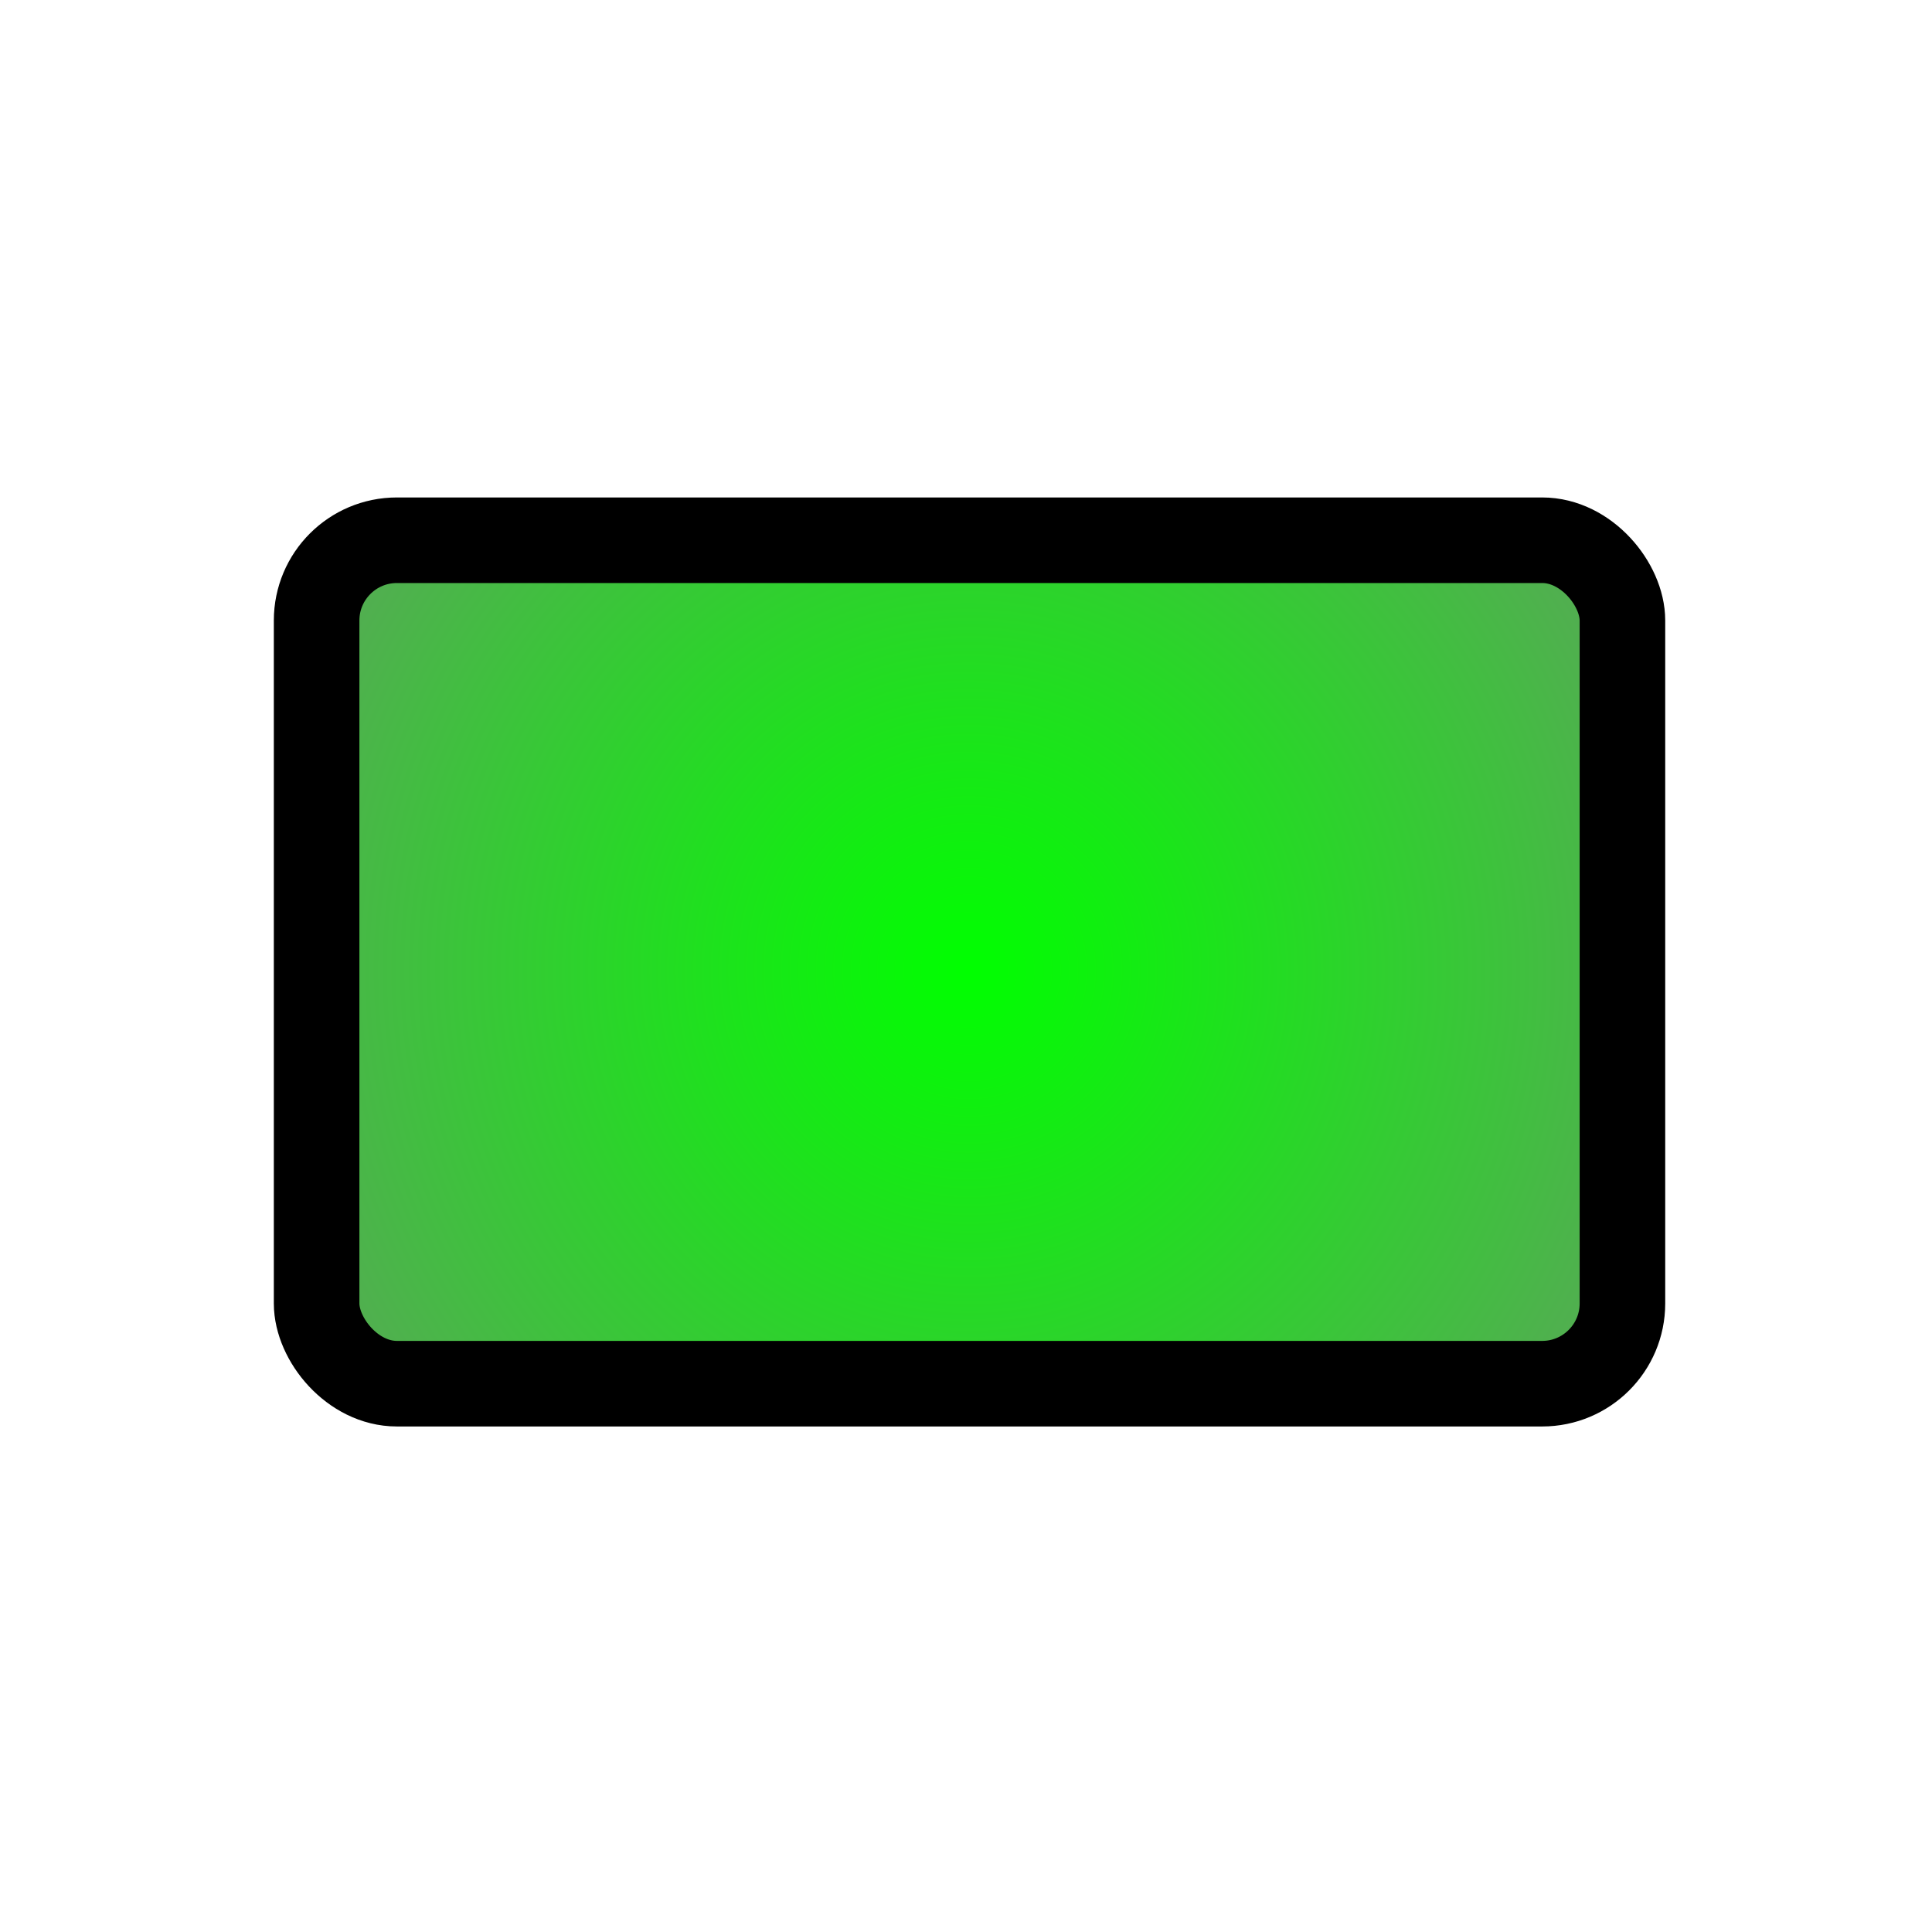 <?xml version="1.0" encoding="UTF-8" standalone="no"?>
<svg
   xmlns:dc="http://purl.org/dc/elements/1.1/"
   xmlns:cc="http://creativecommons.org/ns#"
   xmlns:rdf="http://www.w3.org/1999/02/22-rdf-syntax-ns#"
   xmlns:svg="http://www.w3.org/2000/svg"
   xmlns="http://www.w3.org/2000/svg"
   xmlns:xlink="http://www.w3.org/1999/xlink"
   xmlns:sodipodi="http://sodipodi.sourceforge.net/DTD/sodipodi-0.dtd"
   xmlns:inkscape="http://www.inkscape.org/namespaces/inkscape"
   inkscape:export-ydpi="12"
   inkscape:export-xdpi="12"
   id="svg8"
   version="1.1"
   viewBox="0 0 67.733 67.733"
   height="256"
   width="256"
   sodipodi:docname="flexemu-screen2.svg"
   inkscape:version="1.0.1 (3bc2e813f5, 2020-09-07)">
  <sodipodi:namedview
     inkscape:document-rotation="0"
     pagecolor="#ffffff"
     bordercolor="#666666"
     borderopacity="1"
     objecttolerance="10"
     gridtolerance="10"
     guidetolerance="10"
     inkscape:pageopacity="0"
     inkscape:pageshadow="2"
     inkscape:window-width="2446"
     inkscape:window-height="1160"
     id="namedview902"
     showgrid="false"
     inkscape:zoom="1.895"
     inkscape:cx="114.7"
     inkscape:cy="151.2"
     inkscape:window-x="38"
     inkscape:window-y="37"
     inkscape:window-maximized="0"
     inkscape:current-layer="svg8" />
  <defs
     id="defs2">
    <linearGradient
       inkscape:collect="always"
       id="linearGradient2298">
      <stop
         style="stop-color:#00ff00;stop-opacity:1"
         offset="0"
         id="stop2294" />
      <stop
         style="stop-color:#817f7f;stop-opacity:1"
         offset="1"
         id="stop2296" />
    </linearGradient>
    <rect
       x="23.026"
       y="32.626"
       width="13.355"
       height="4.576"
       id="rect898" />
    <marker
       style="overflow:visible"
       id="EmptyDiamondS"
       refX="0.0"
       refY="0.0"
       orient="auto">
      <path
         transform="scale(0.2)"
         style="fill-rule:evenodd;fill:#ffffff;stroke:#000000;stroke-width:1pt;stroke-opacity:1"
         d="M 0,-7.071 L -7.071,0 L 0,7.071 L 7.071,0 L 0,-7.071 z "
         id="path1045" />
    </marker>
    <marker
       style="overflow:visible"
       id="Arrow2Send"
       refX="0.0"
       refY="0.0"
       orient="auto">
      <path
         transform="scale(0.3) rotate(180) translate(-2.3,0)"
         d="M 8.719,4.034 L -2.207,0.016 L 8.719,-4.002 C 6.973,-1.63 6.983,1.616 8.719,4.034 z "
         style="fill-rule:evenodd;stroke-width:0.625;stroke-linejoin:round;stroke:#000000;stroke-opacity:1;fill:#000000;fill-opacity:1"
         id="path966" />
    </marker>
    <marker
       style="overflow:visible"
       id="Arrow1Send"
       refX="0.0"
       refY="0.0"
       orient="auto">
      <path
         transform="scale(0.2) rotate(180) translate(6,0)"
         style="fill-rule:evenodd;stroke:#000000;stroke-width:1pt;stroke-opacity:1;fill:#000000;fill-opacity:1"
         d="M 0.0,0.0 L 5.0,-5.0 L -12.5,0.0 L 5.0,5.0 L 0.0,0.0 z "
         id="path948" />
    </marker>
    <marker
       style="overflow:visible"
       id="Arrow1Mend"
       refX="0.0"
       refY="0.0"
       orient="auto">
      <path
         transform="scale(0.4) rotate(180) translate(10,0)"
         style="fill-rule:evenodd;stroke:#000000;stroke-width:1pt;stroke-opacity:1;fill:#000000;fill-opacity:1"
         d="M 0.0,0.0 L 5.0,-5.0 L -12.5,0.0 L 5.0,5.0 L 0.0,0.0 z "
         id="path942" />
    </marker>
    <marker
       style="overflow:visible"
       id="Arrow1Lend"
       refX="0.0"
       refY="0.0"
       orient="auto">
      <path
         transform="scale(0.8) rotate(180) translate(12.5,0)"
         style="fill-rule:evenodd;stroke:#000000;stroke-width:1pt;stroke-opacity:1;fill:#000000;fill-opacity:1"
         d="M 0.0,0.0 L 5.0,-5.0 L -12.5,0.0 L 5.0,5.0 L 0.0,0.0 z "
         id="path936" />
    </marker>
    <marker
       inkscape:isstock="true"
       style="overflow:visible"
       id="TriangleOutS"
       refX="0"
       refY="0"
       orient="auto"
       inkscape:stockid="TriangleOutS">
      <path
         transform="scale(0.2)"
         style="fill:#7fff00;fill-opacity:1;fill-rule:evenodd;stroke:#7fff00;stroke-width:1pt;stroke-opacity:1"
         d="M 5.77,0 -2.88,5 V -5 Z"
         id="path3059" />
    </marker>
    <radialGradient
       inkscape:collect="always"
       xlink:href="#linearGradient2298"
       id="radialGradient2302"
       cx="33.97"
       cy="34"
       fx="33.97"
       fy="34"
       r="33.62"
       gradientTransform="matrix(1.168,-9.227e-4,9.624e-4,1.189,-5.739,-6.388)"
       gradientUnits="userSpaceOnUse" />
  </defs>
  <g
     style="display:none"
     id="layer1">
    <rect
       y="1.5894591e-08"
       x="0"
       height="67.733"
       width="67.733"
       id="rect990"
       style="fill:#070707;fill-opacity:1;stroke:none;stroke-width:0.711;stroke-linecap:square;stroke-linejoin:round;stroke-miterlimit:4;stroke-dasharray:none;stroke-opacity:1" />
  </g>
  <rect
     style="display:inline;mix-blend-mode:normal;fill:url(#radialGradient2302);fill-opacity:1;stroke:#000000;stroke-width:3;stroke-linecap:square;stroke-linejoin:round;stroke-miterlimit:4;stroke-dasharray:none;stroke-opacity:1"
     id="rect959-5-2-3-2-8-2-3"
     width="45.78"
     height="29.57"
     x="11.1"
     y="18.94"
     ry="2.814"
     rx="2.814" />
</svg>
